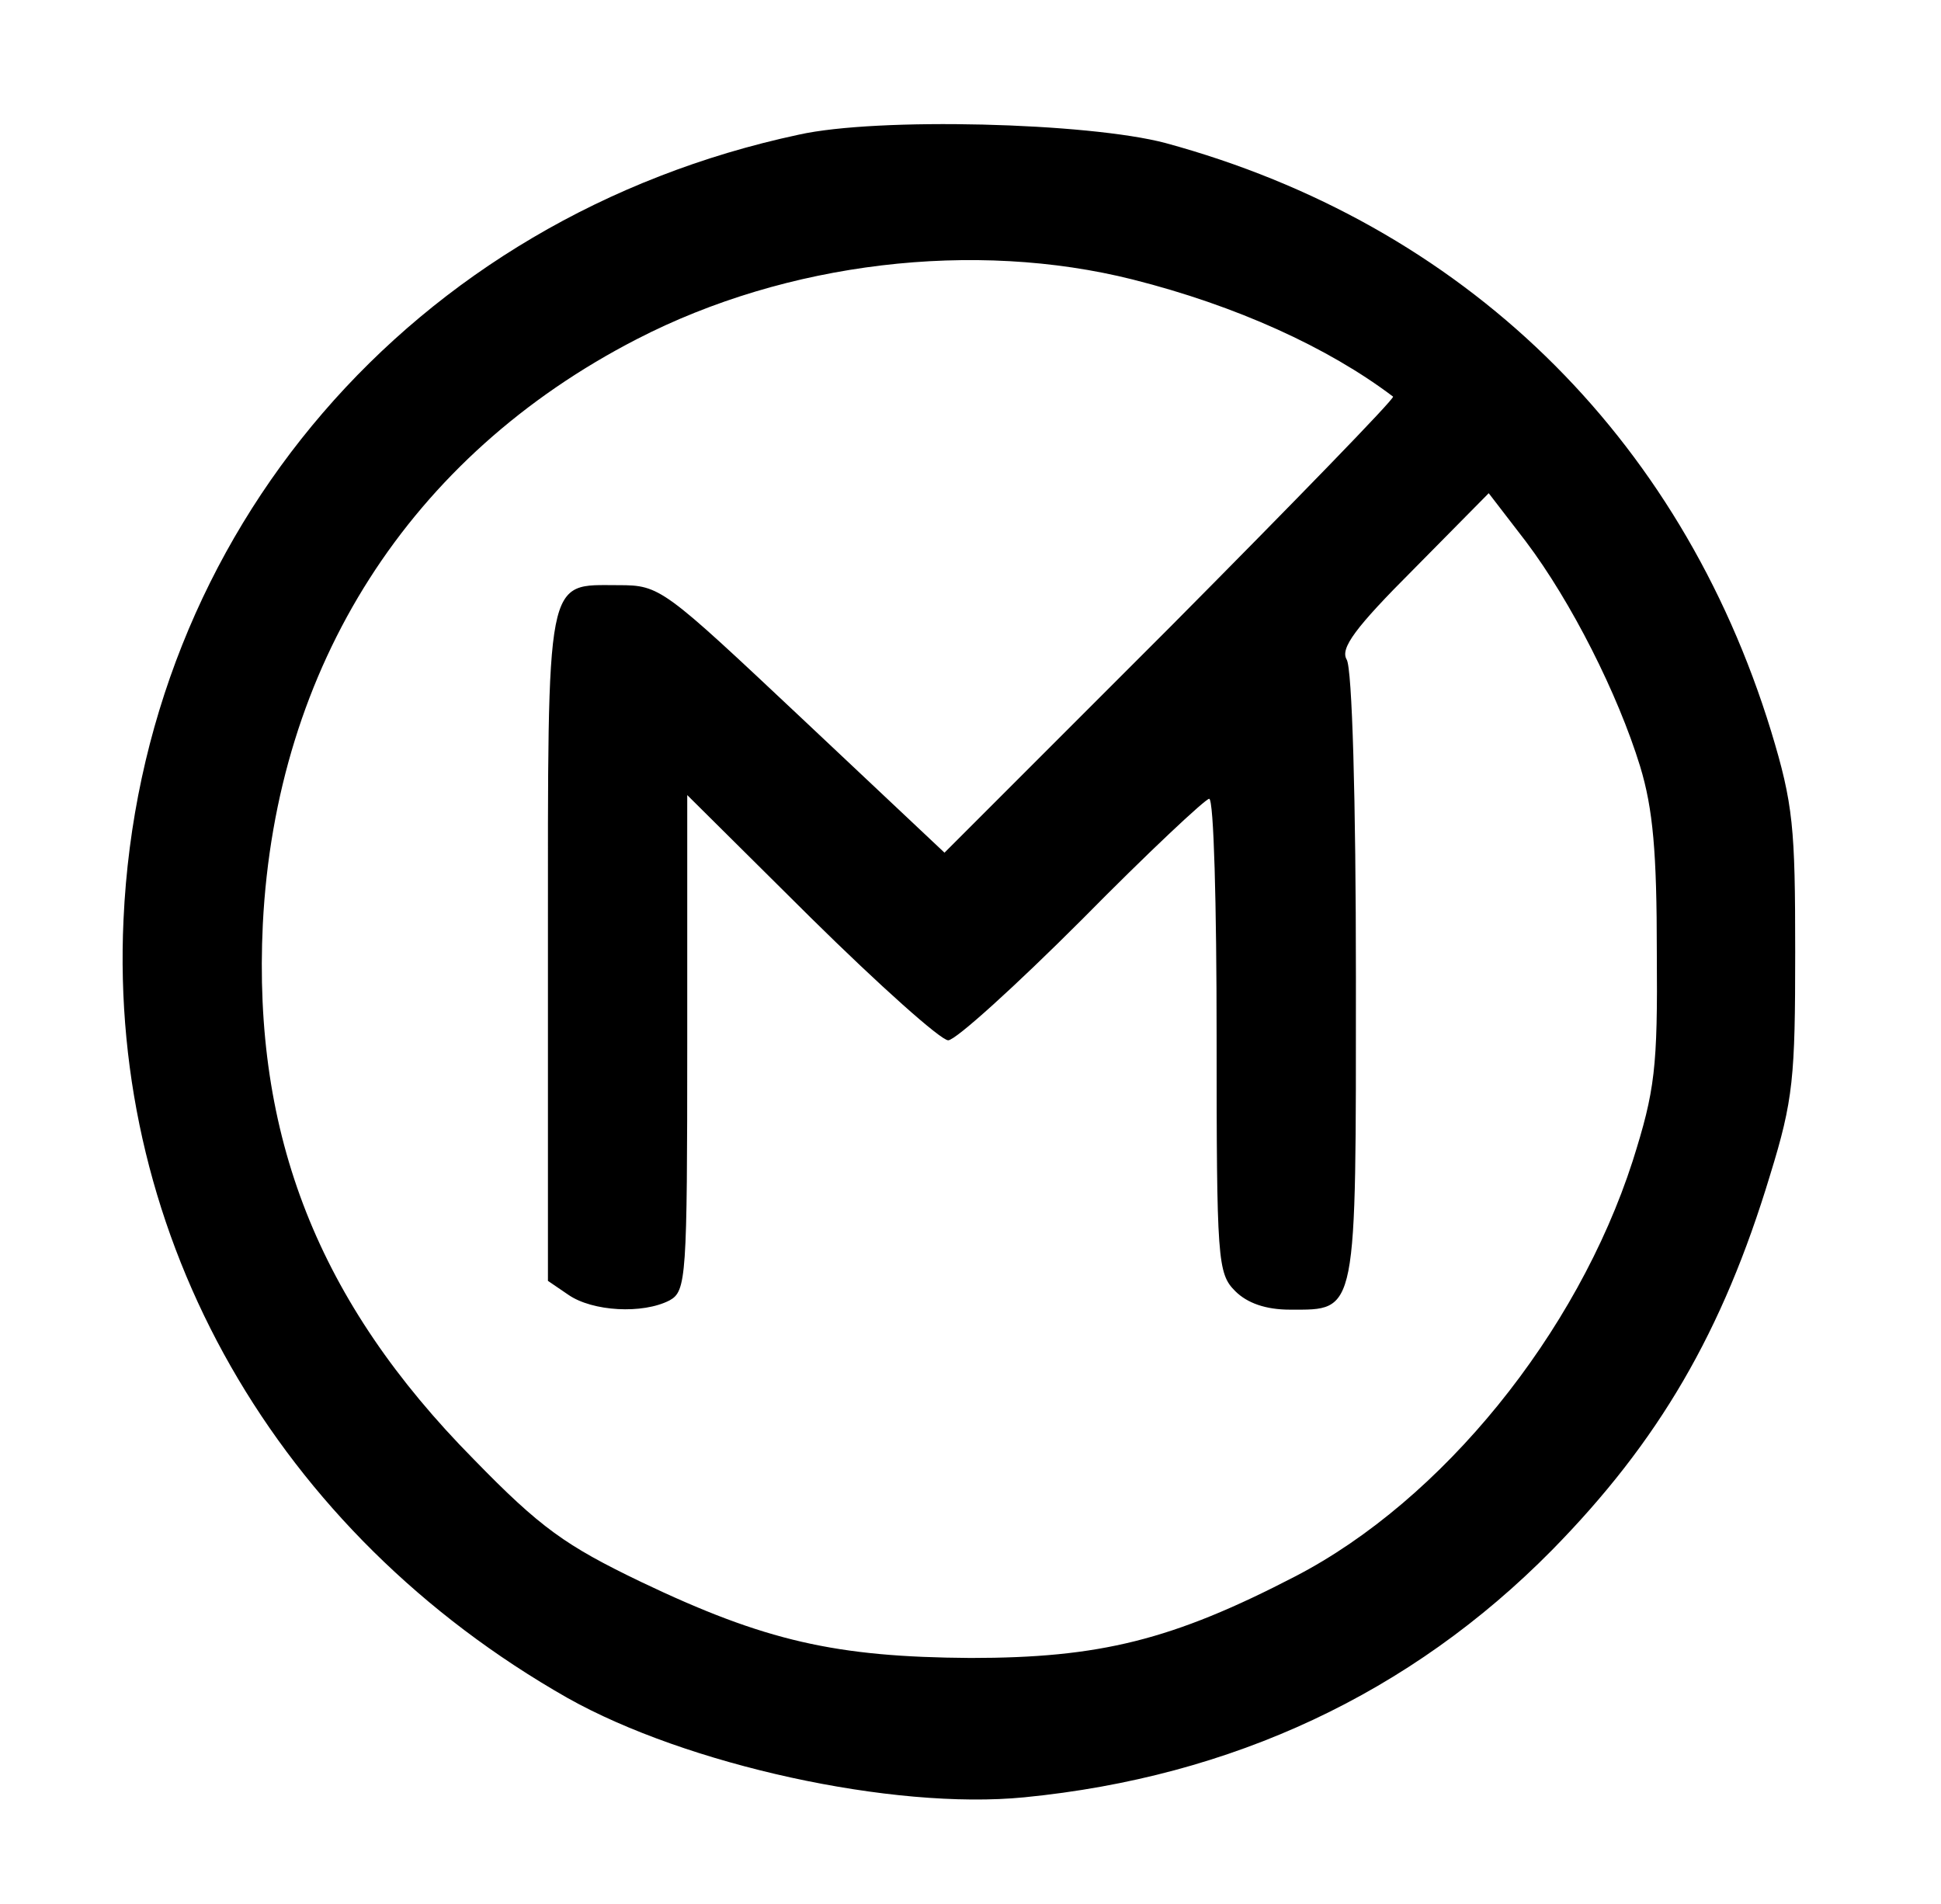 <?xml version="1.0" standalone="no"?>
<!DOCTYPE svg PUBLIC "-//W3C//DTD SVG 20010904//EN"
 "http://www.w3.org/TR/2001/REC-SVG-20010904/DTD/svg10.dtd">
<svg version="1.0" xmlns="http://www.w3.org/2000/svg"
 width="209pt" height="205pt" viewBox="0 0 209 205"
 preserveAspectRatio="xMidYMid meet">

<g transform="translate(0,205) scale(0.1,-0.1)"
fill="#000000" stroke="none">
<path d="M860 1905 c-416 -89 -708 -428 -727 -845 -16 -344 165 -660 478 -838
128 -72 350 -121 492 -107 224 22 416 112 568 266 115 117 184 235 235 404 25
81 27 105 27 240 0 134 -2 159 -26 238 -98 319 -332 546 -652 633 -83 22 -310
28 -395 9z m360 -156 c111 -28 210 -73 280 -126 2 -2 -106 -113 -240 -248
l-243 -243 -153 144 c-150 141 -153 144 -198 144 -79 0 -76 16 -76 -390 l0
-359 22 -15 c26 -18 80 -21 109 -6 18 10 19 24 19 277 l0 267 133 -132 c74
-73 140 -132 148 -132 8 0 73 59 144 130 71 72 133 130 137 130 5 0 8 -115 8
-255 0 -242 1 -256 20 -275 13 -13 33 -20 59 -20 73 0 71 -8 71 358 0 190 -4
333 -10 342 -7 12 9 34 72 97 l81 82 40 -52 c49 -65 99 -164 123 -242 14 -46
18 -93 18 -200 1 -125 -2 -149 -26 -225 -60 -186 -205 -365 -363 -447 -133
-69 -211 -88 -350 -88 -145 1 -221 18 -355 82 -81 39 -108 58 -180 132 -167
169 -238 348 -227 576 14 278 158 504 403 630 161 83 363 107 534 64z"/>
</g>
</svg>

